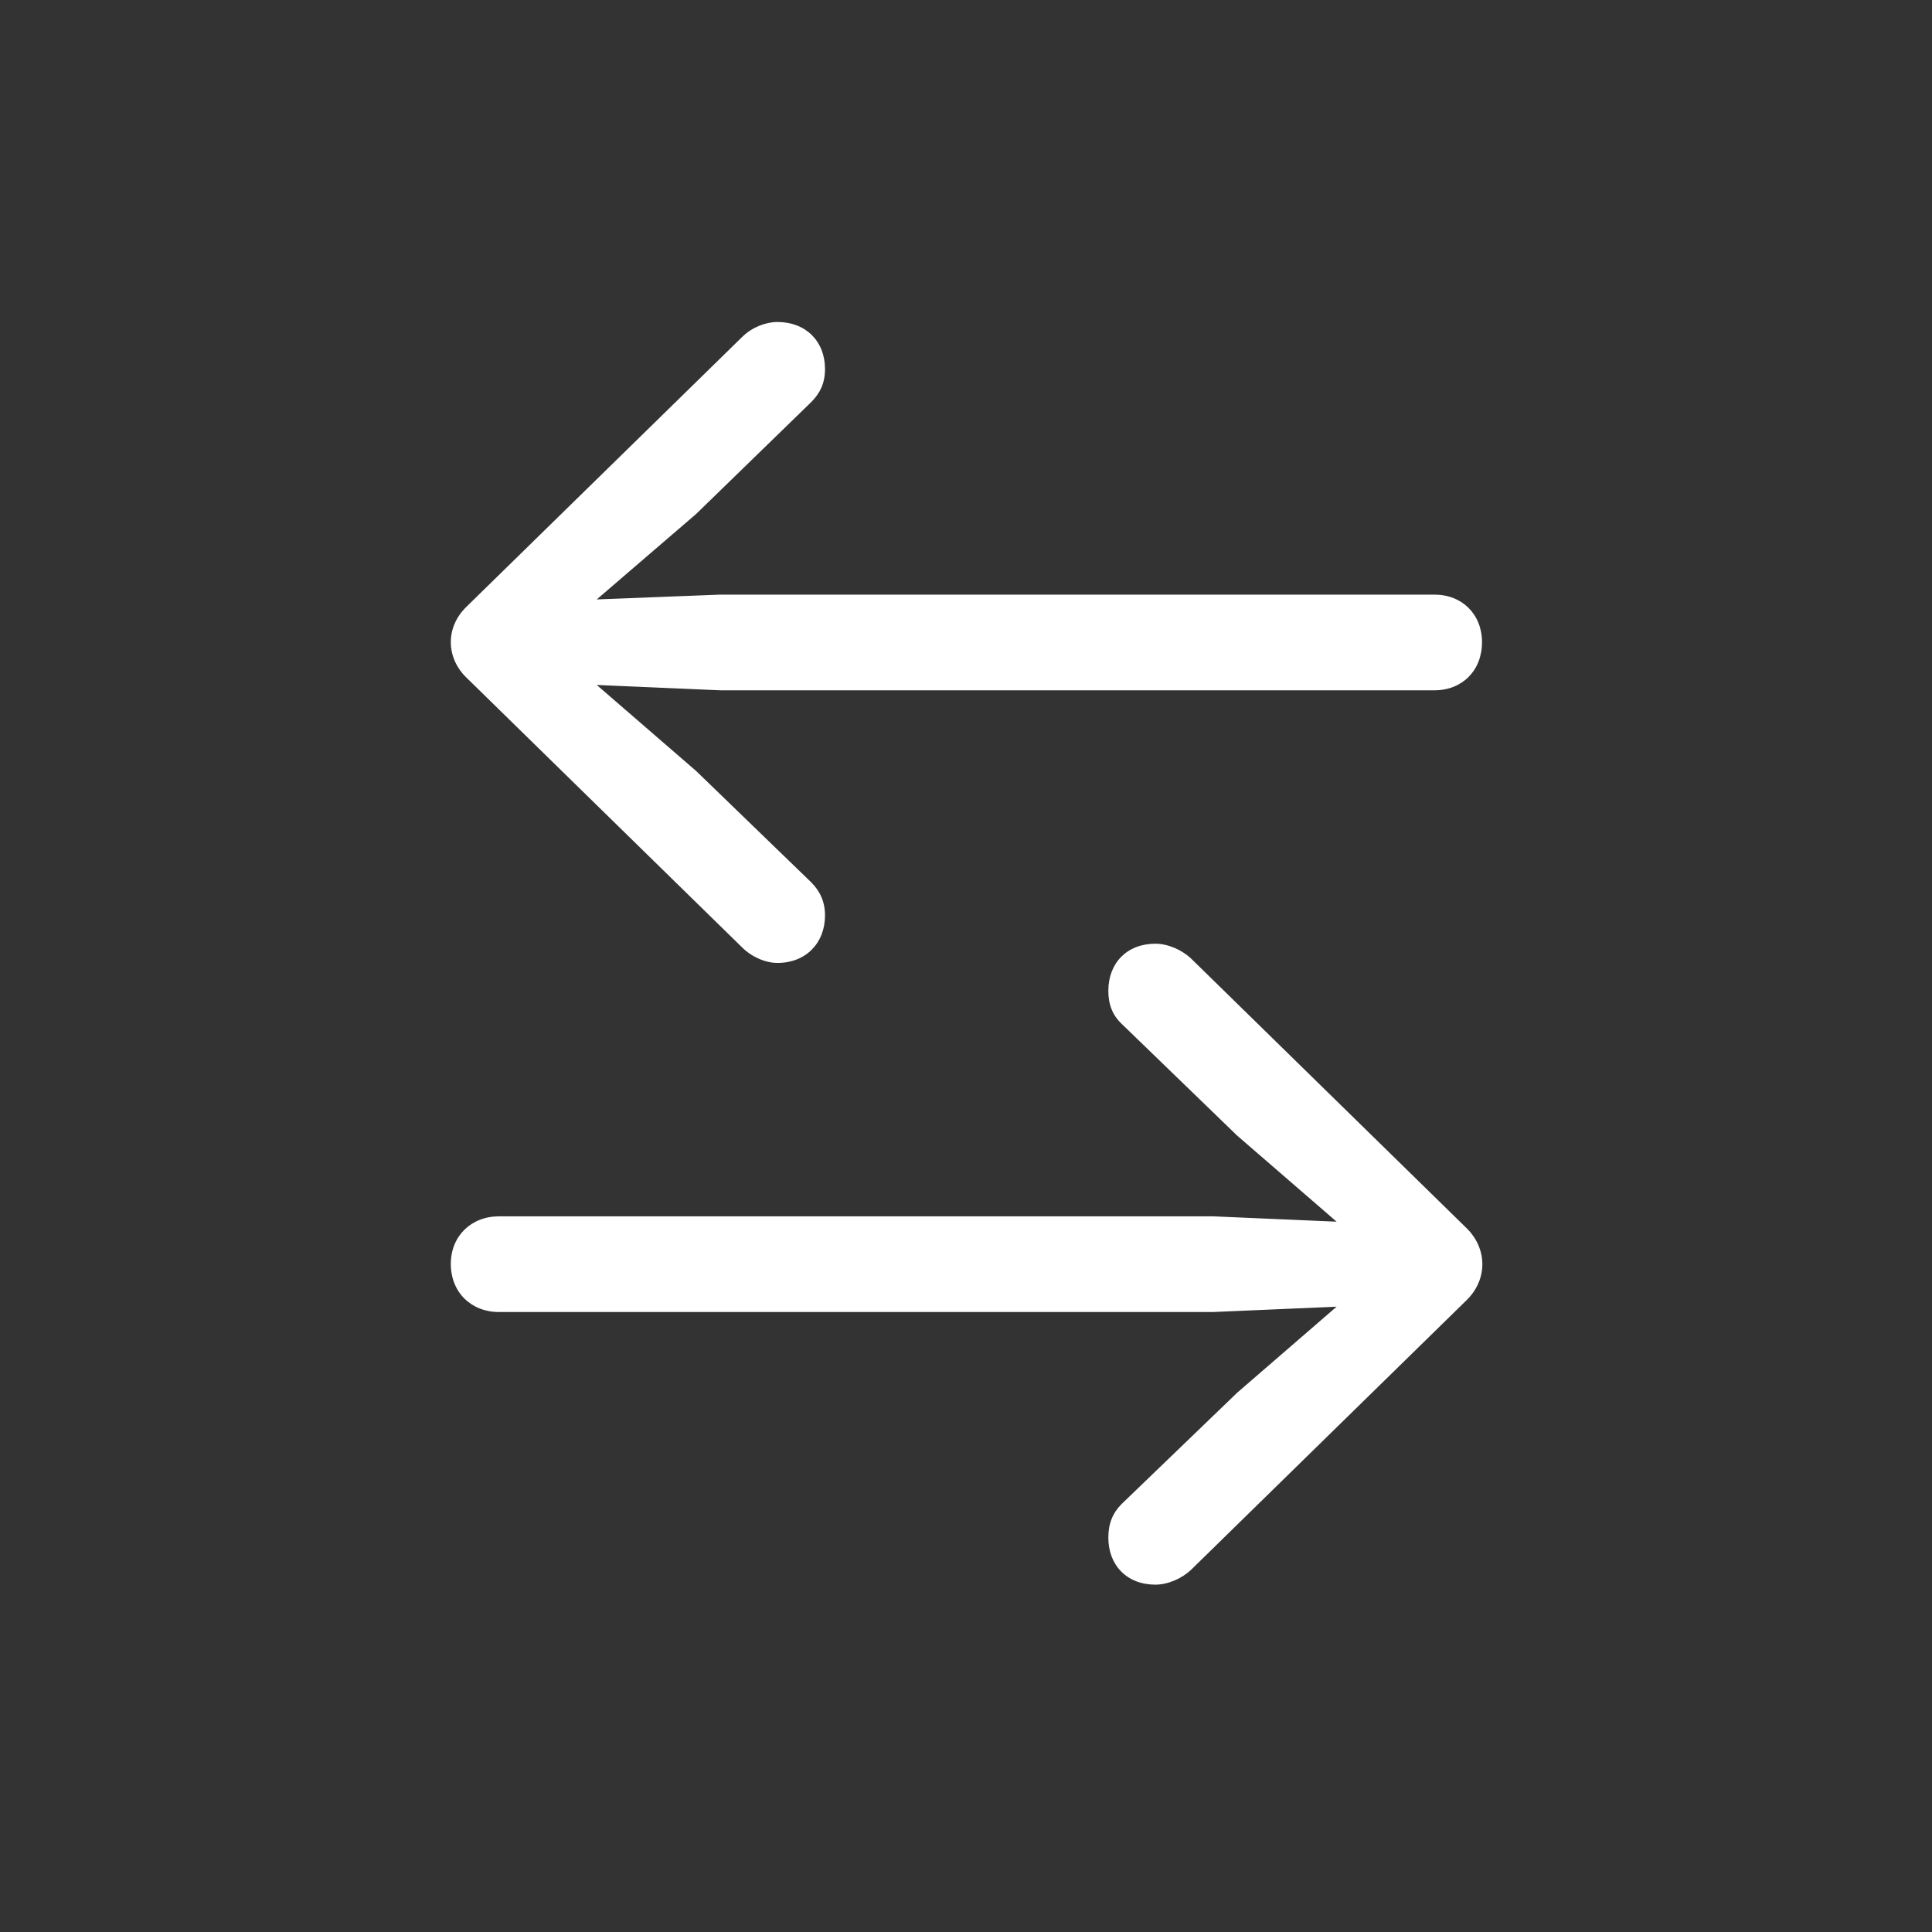 <svg width="80" height="80" viewBox="0 0 80 80" fill="none" xmlns="http://www.w3.org/2000/svg">
<rect x="0" y="0" width="80" height="80" fill="#333333" stroke="none"/>
<path d="M19.331 25.109L30.731 13.953C31.13 13.555 31.705 13.333 32.192 13.333C33.365 13.333 34.162 14.13 34.162 15.281C34.162 15.857 33.963 16.277 33.587 16.653L28.828 21.28L24.71 24.821L29.824 24.622H59.397C60.547 24.622 61.367 25.441 61.367 26.592C61.367 27.765 60.547 28.584 59.397 28.584H29.824L24.71 28.363L28.828 31.927L33.587 36.531C33.963 36.907 34.162 37.35 34.162 37.903C34.162 39.054 33.365 39.873 32.192 39.873C31.705 39.873 31.13 39.63 30.731 39.232L19.331 28.075C18.468 27.256 18.424 25.973 19.331 25.109ZM60.725 53.841L49.325 64.997C48.926 65.374 48.351 65.617 47.842 65.617C46.669 65.617 45.894 64.82 45.894 63.669C45.894 63.093 46.071 62.651 46.447 62.275L51.228 57.67L55.346 54.107L50.232 54.328H20.66C19.509 54.328 18.667 53.509 18.667 52.336C18.667 51.185 19.509 50.366 20.66 50.366H50.232L55.346 50.587L51.228 47.023L46.447 42.397C46.071 42.043 45.894 41.6 45.894 41.025C45.894 39.873 46.669 39.077 47.842 39.077C48.351 39.077 48.926 39.32 49.325 39.696L60.725 50.853C61.588 51.694 61.61 52.978 60.725 53.841Z" fill="white"/>
</svg>

